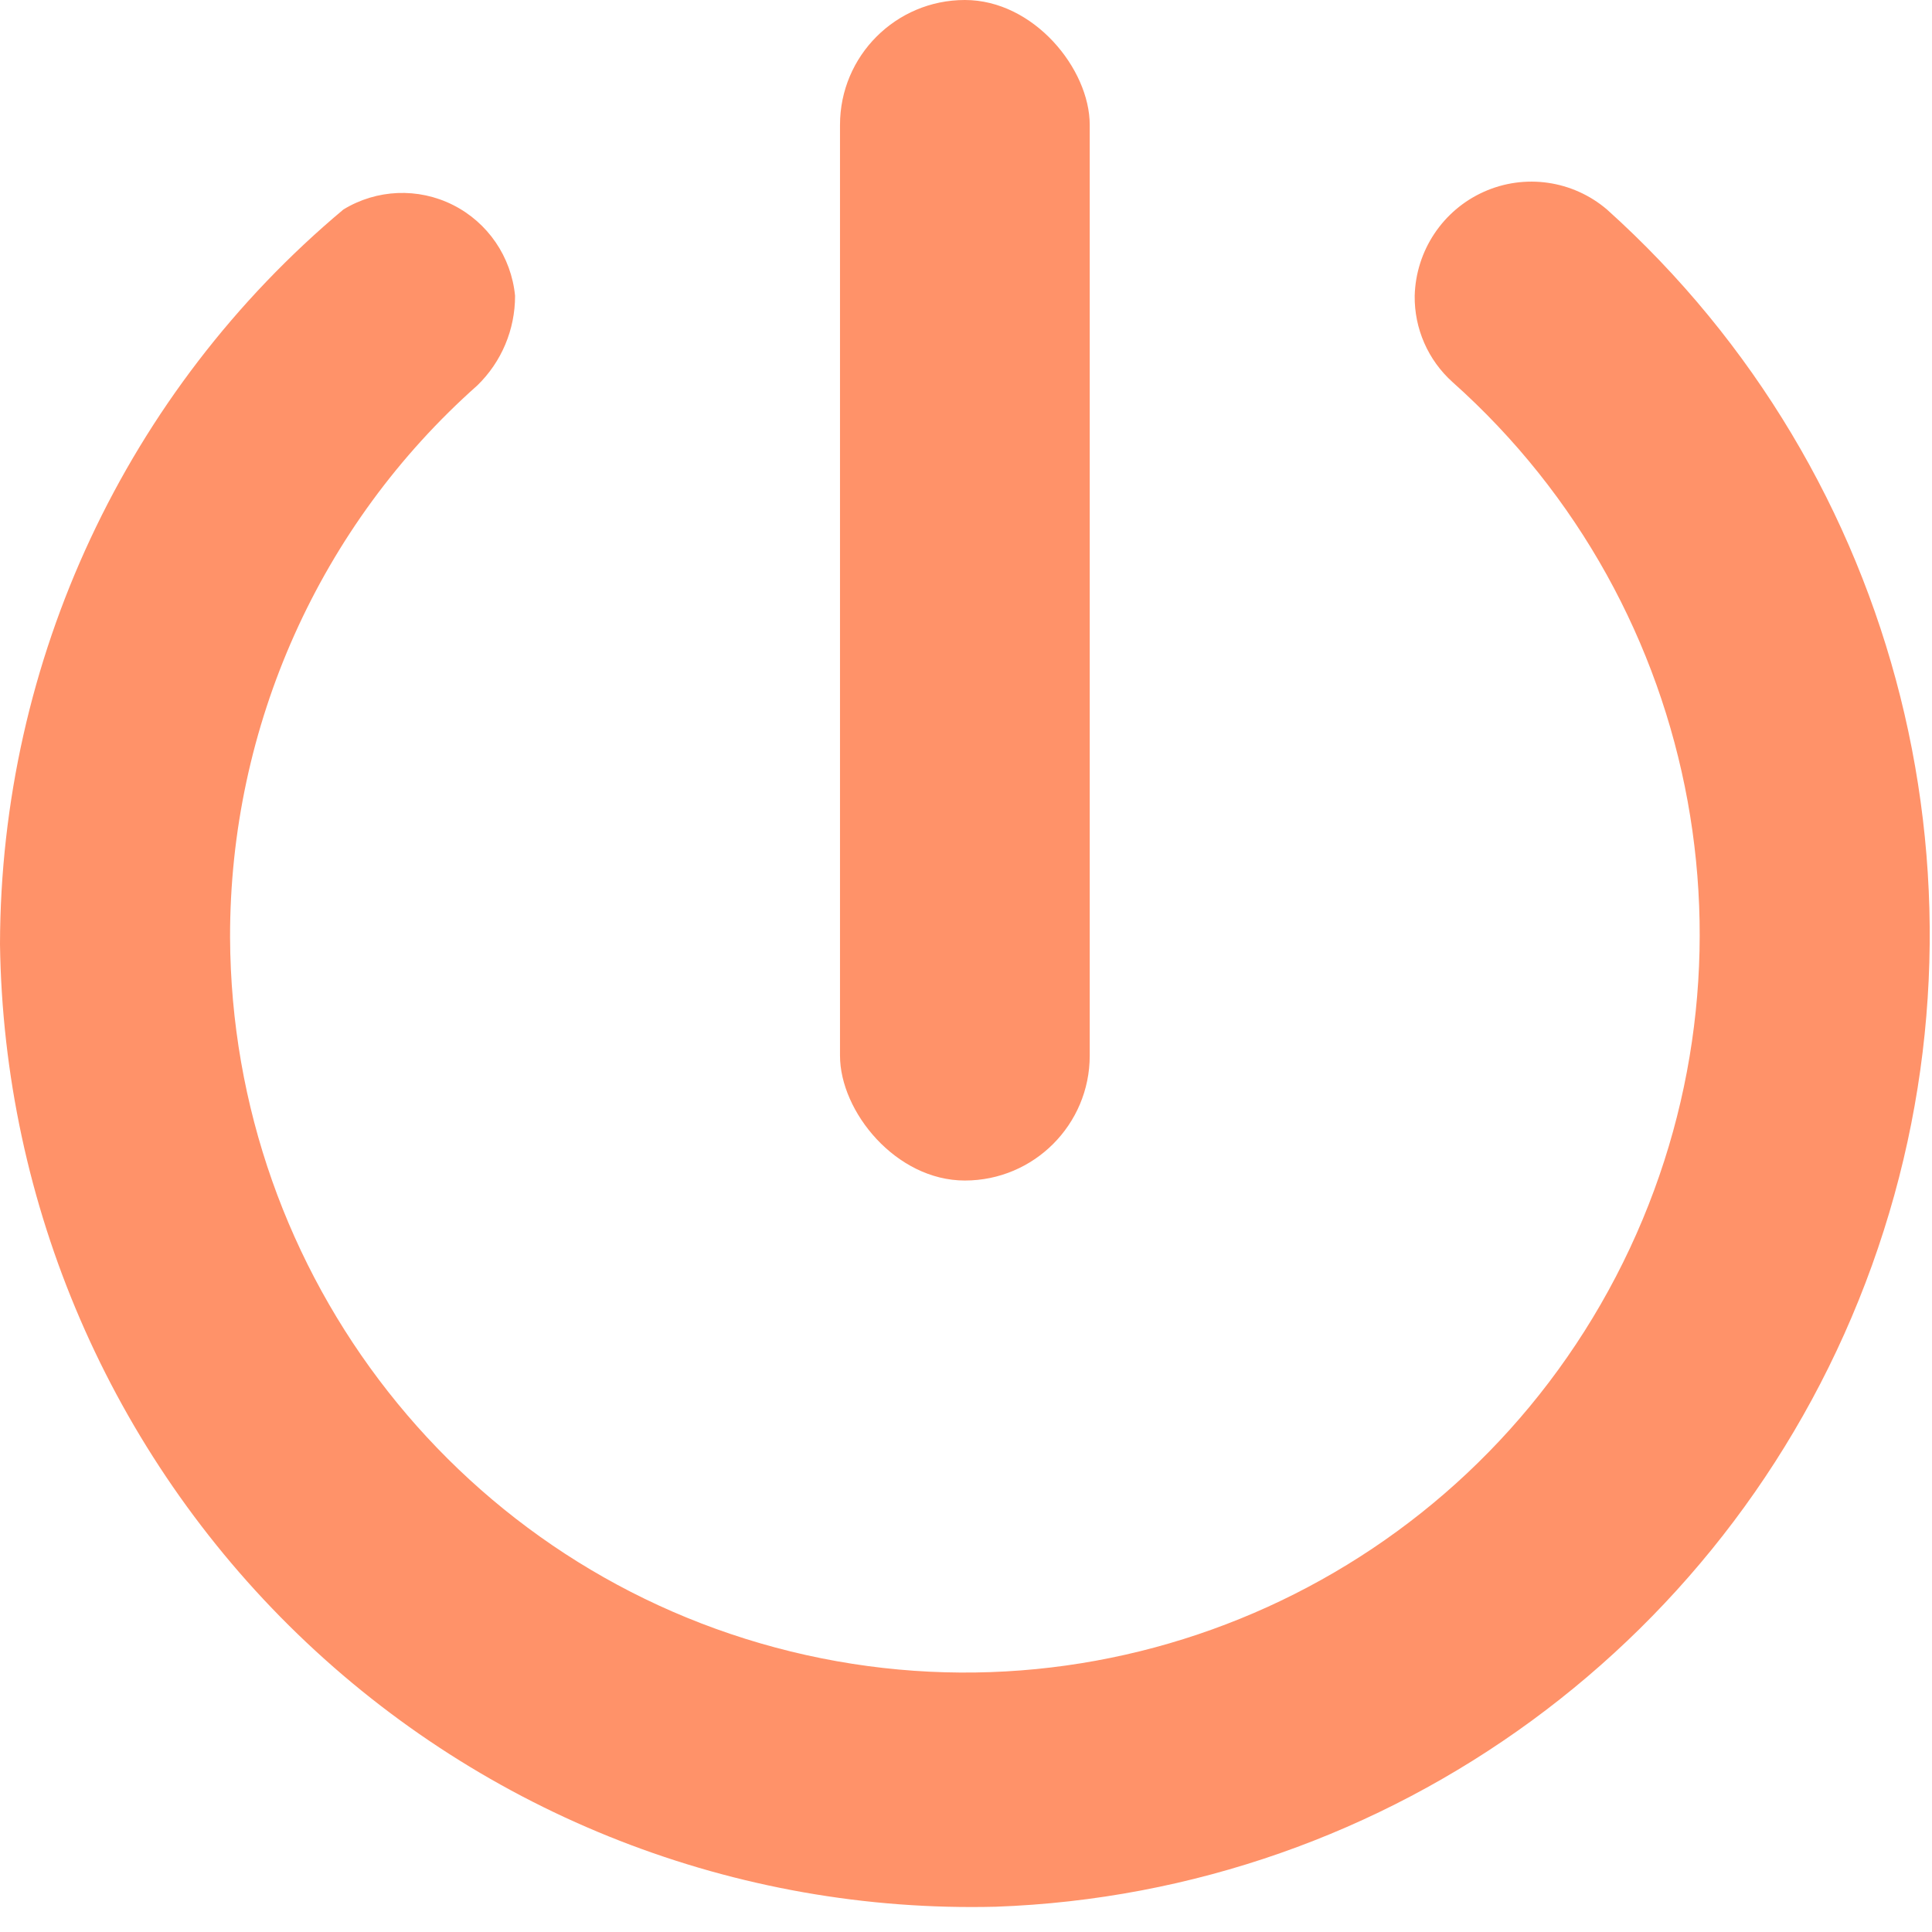 <?xml version="1.0" encoding="UTF-8"?>
<svg width="74px" height="74px" viewBox="0 0 74 74" version="1.1" xmlns="http://www.w3.org/2000/svg" xmlns:xlink="http://www.w3.org/1999/xlink">
    <title>1-1-开关-选中</title>
    <g id="页面-1" stroke="none" stroke-width="1" fill="none" fill-rule="evenodd">
        <g id="切图" transform="translate(-114, -423)" fill="#FF9269" fill-rule="nonzero">
            <g id="编组" transform="translate(104, 152)">
                <g id="1-1-开关-选中" transform="translate(10, 271)">
                    <path d="M54.186,11.328 C54.17,12.588 54.698,13.792 55.632,14.632 C65.308,23.253 67.889,37.389 61.891,48.9 C55.892,60.41 42.857,66.333 30.292,63.256 C17.727,60.18 8.866,48.897 8.812,35.904 C8.799,27.818 12.248,20.117 18.281,14.764 C19.209,13.864 19.731,12.624 19.728,11.328 C19.583,9.835 18.685,8.521 17.349,7.85 C16.013,7.179 14.428,7.245 13.152,8.025 C4.837,14.988 0.021,25.294 0,36.168 C0.137,46.156 4.247,55.673 11.411,62.598 C18.576,69.523 28.201,73.28 38.14,73.032 C53.267,72.492 66.55,62.771 71.699,48.472 C76.849,34.172 72.832,18.164 61.551,8.025 C60.239,6.906 58.404,6.642 56.833,7.347 C55.261,8.052 54.232,9.6 54.186,11.328 Z" id="路径"></path>
                    <rect id="矩形" x="32.174" y="0" width="9.565" height="45.217" rx="4.783"></rect>
                </g>
            </g>
        </g>
    </g>
</svg>